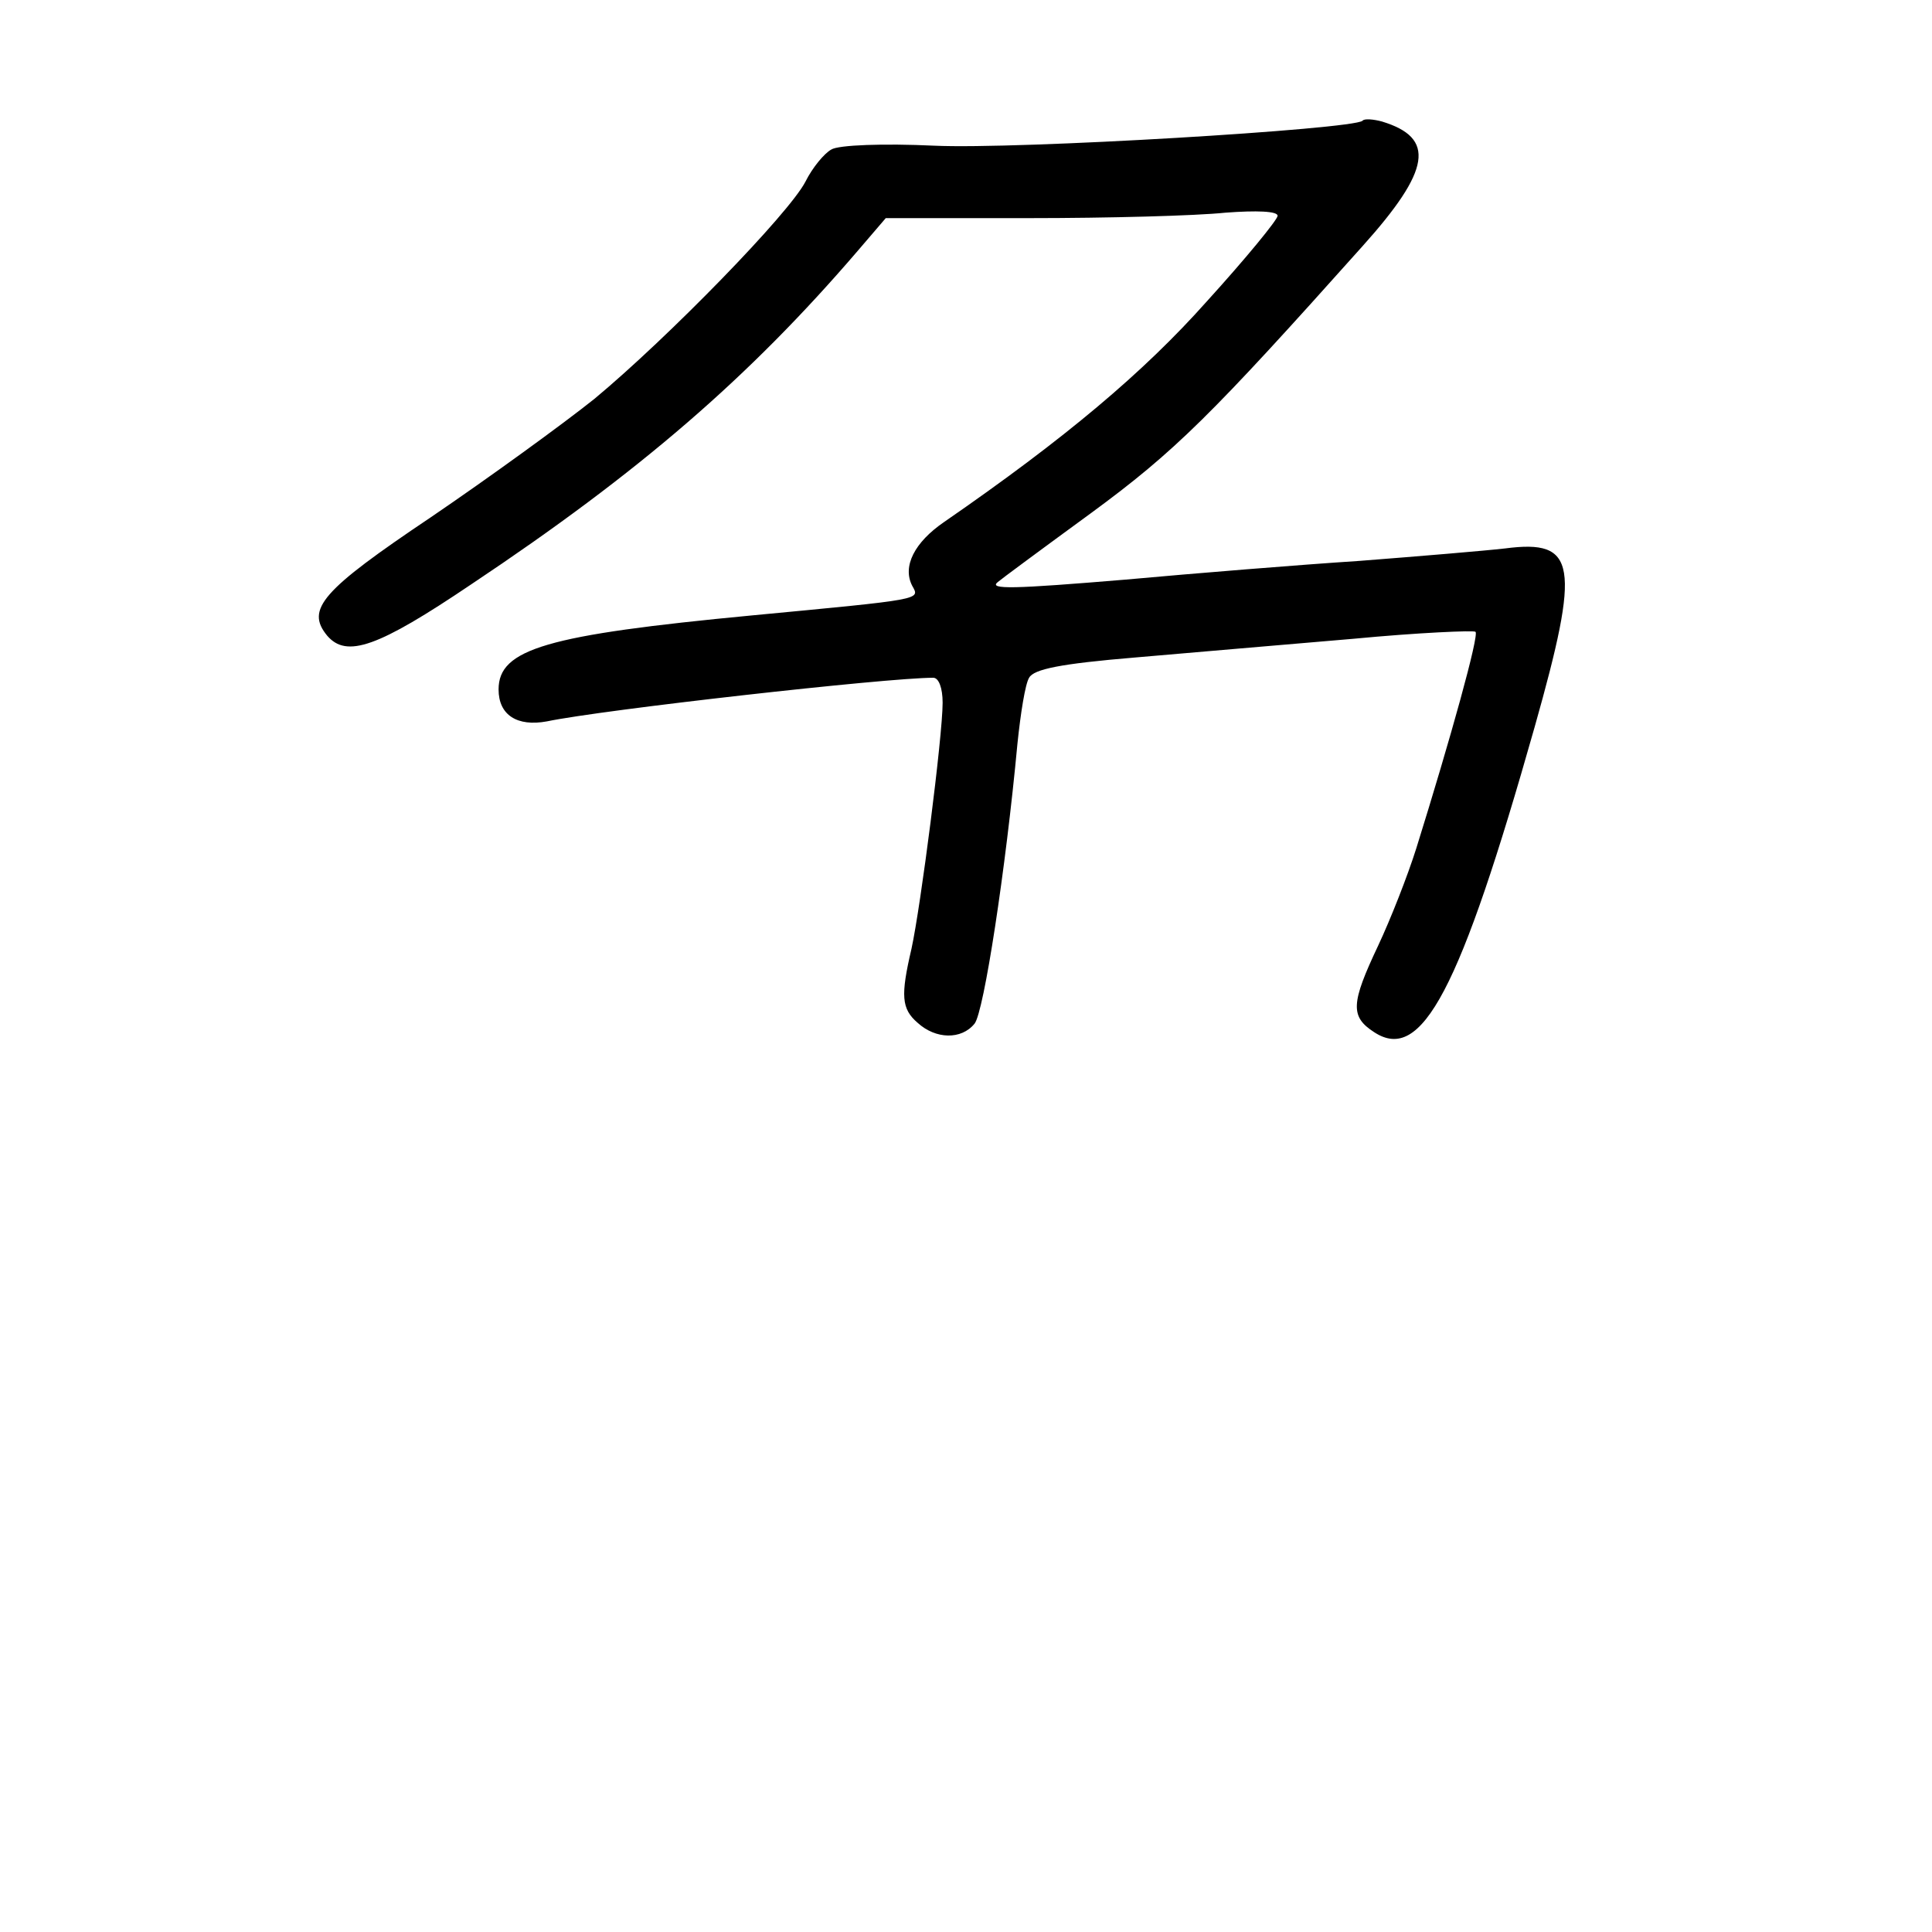 <?xml version="1.0" standalone="no"?>
<!DOCTYPE svg PUBLIC "-//W3C//DTD SVG 20010904//EN"
 "http://www.w3.org/TR/2001/REC-SVG-20010904/DTD/svg10.dtd">
<svg version="1.0" xmlns="http://www.w3.org/2000/svg"
 width="248pt" height="248pt" viewBox="0 0 248 248"
 preserveAspectRatio="xMidYMid meet">
<g transform="translate(0,248) scale(0.1,-0.1)"
fill="#000000" stroke="none">
<path d="M1749 2325 c-12 -11 -443 -37 -550 -32 -64 3 -123 1 -132 -5 -9 -5
-24 -23 -33 -41 -21 -41 -177 -201 -271 -279 -40 -32 -135 -101 -210 -152
-140 -94 -161 -118 -133 -152 25 -29 65 -15 185 66 216 144 357 266 496 428
l36 42 184 0 c101 0 214 3 252 7 40 3 67 2 67 -4 0 -5 -41 -55 -91 -110 -81
-91 -182 -176 -337 -283 -38 -26 -54 -57 -41 -82 10 -18 15 -17 -206 -38 -263
-25 -325 -43 -325 -95 0 -33 24 -48 62 -41 72 15 436 56 496 56 7 0 12 -13 12
-32 0 -43 -28 -261 -40 -316 -14 -60 -13 -77 8 -95 23 -21 56 -22 73 -1 12 15
40 198 55 359 4 39 10 77 15 85 6 11 40 18 136 26 70 6 197 17 280 24 84 8
155 11 157 9 5 -4 -32 -137 -76 -278 -11 -35 -33 -91 -49 -125 -35 -74 -36
-91 -5 -111 61 -40 110 53 206 392 59 209 54 241 -38 229 -26 -3 -110 -10
-187 -16 -77 -5 -212 -16 -300 -24 -144 -12 -177 -13 -164 -3 2 2 56 42 119
88 109 80 155 126 349 343 88 98 94 139 25 160 -11 3 -23 4 -25 1z"/>
</g>
</svg>
